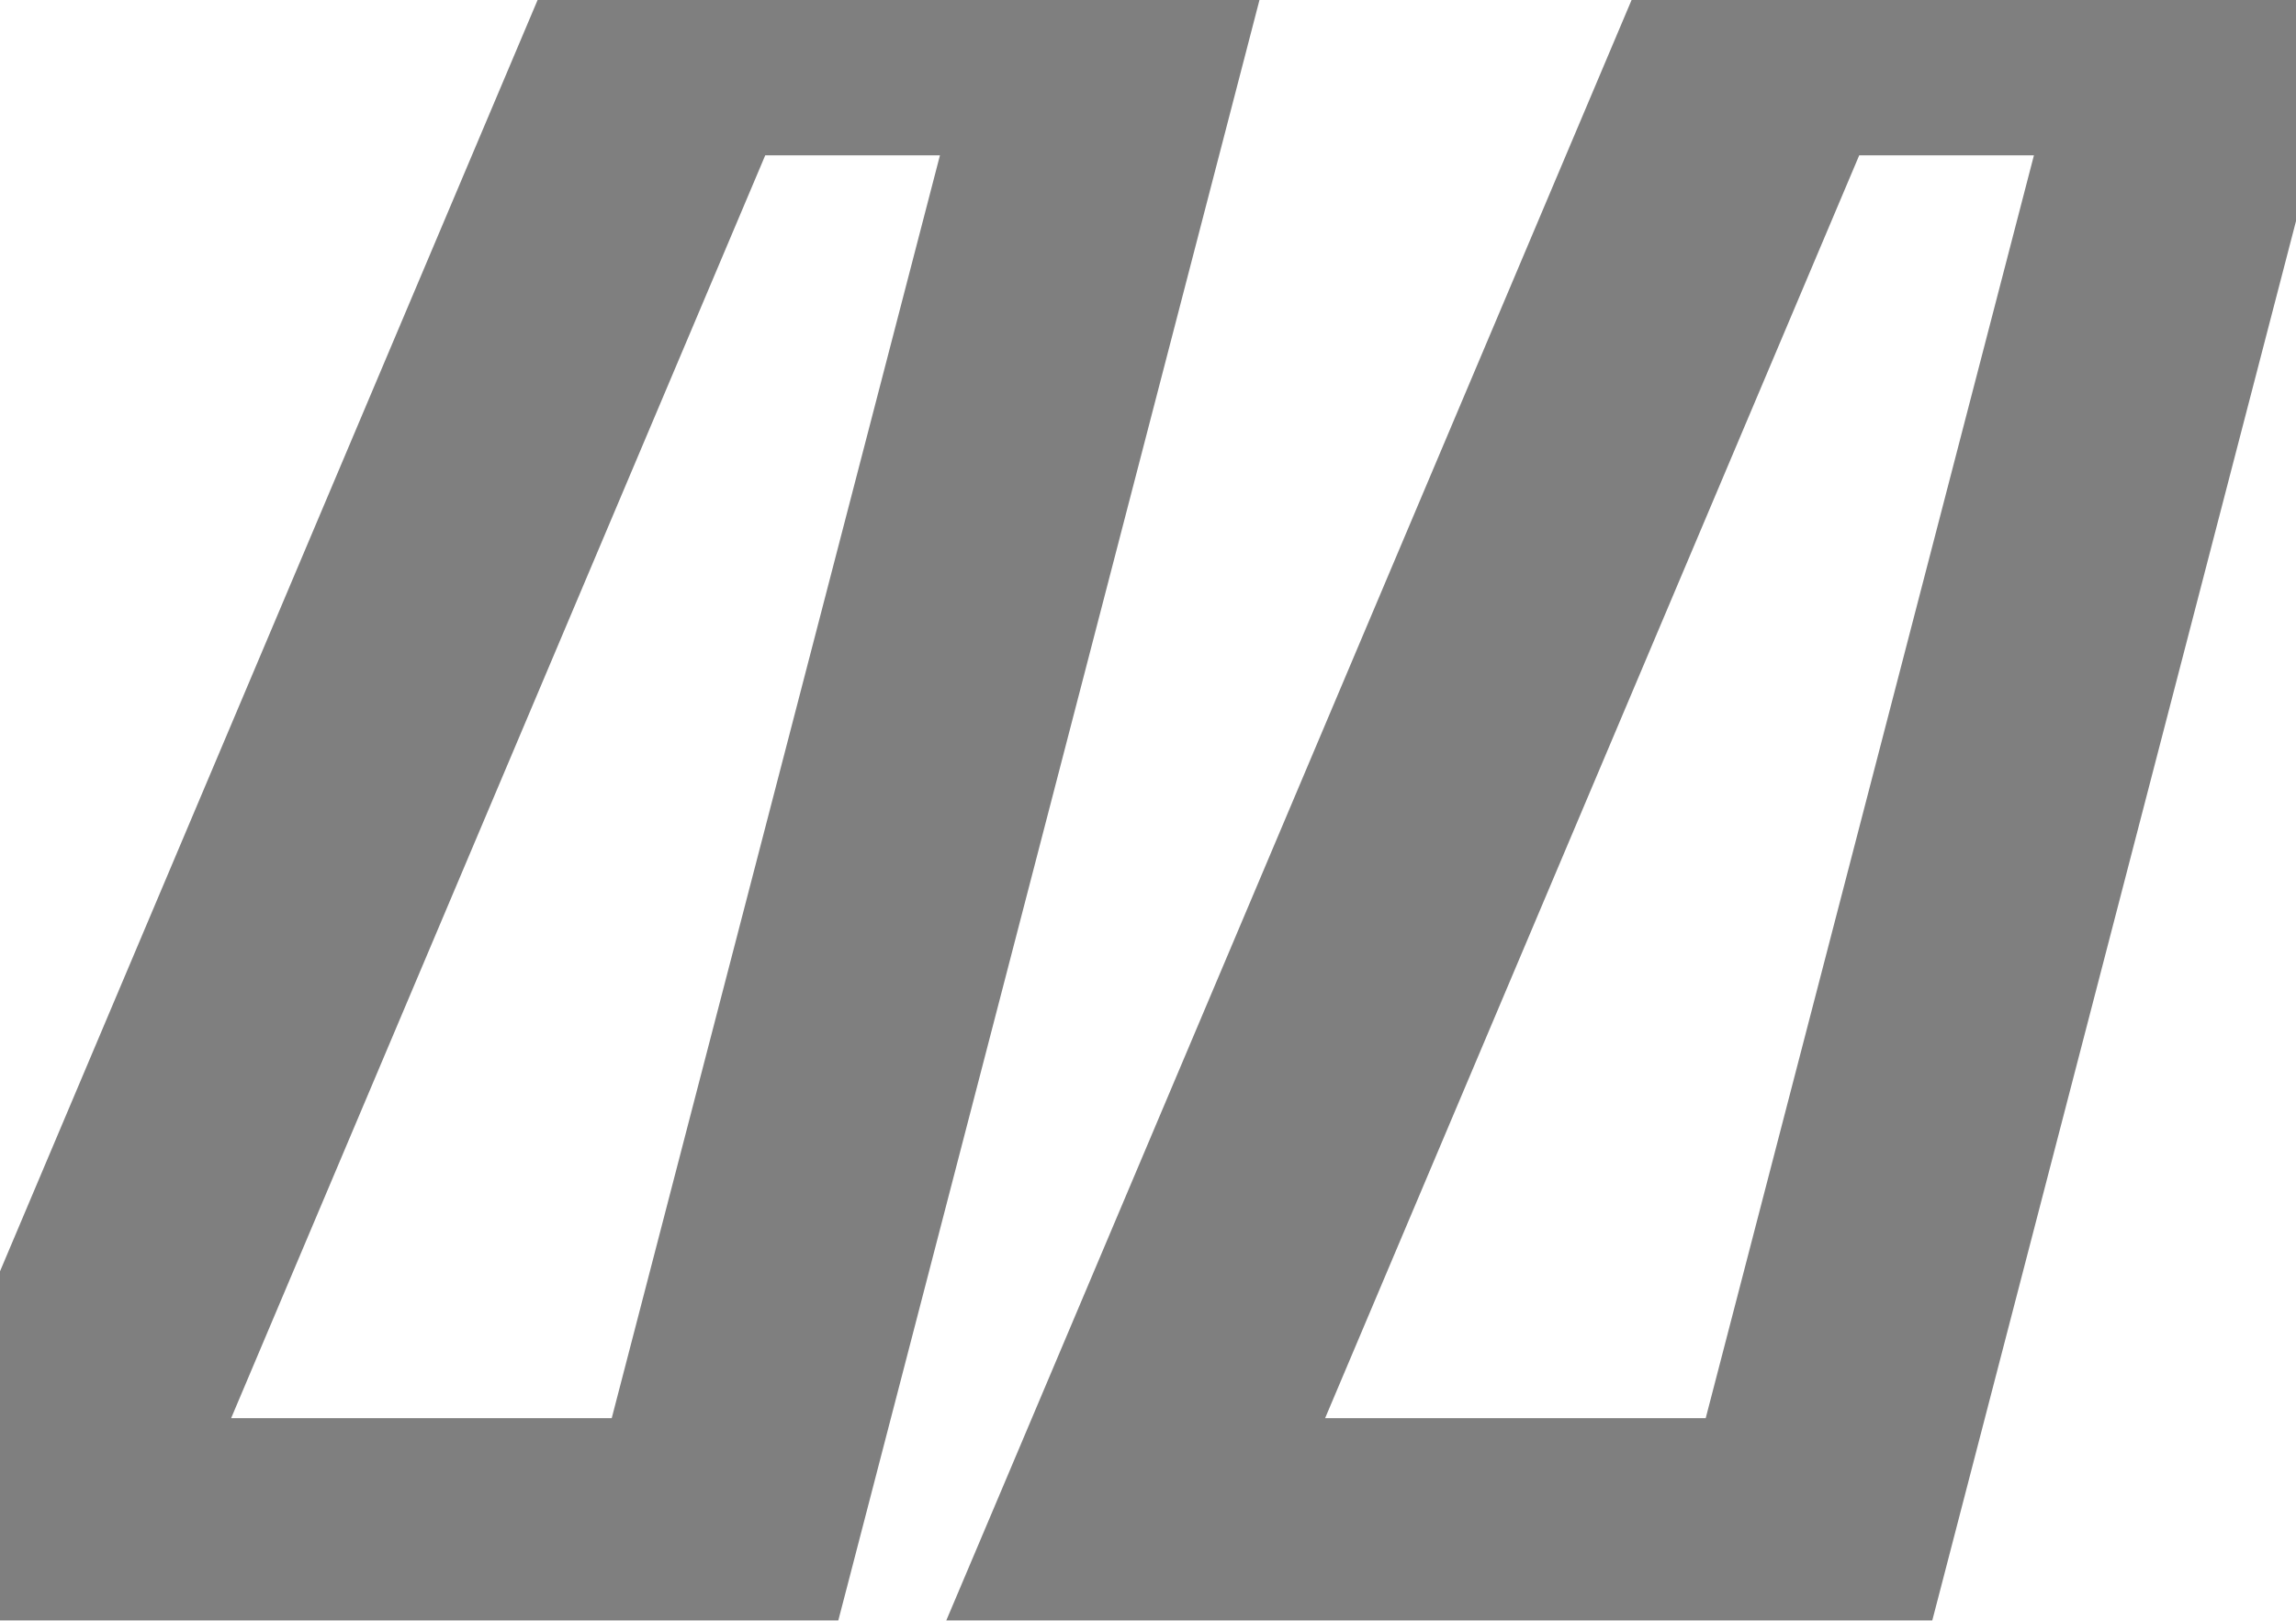 <svg width="17" height="12" viewBox="0 0 17 12" fill="none" xmlns="http://www.w3.org/2000/svg">
<g opacity="0.5">
<mask id="path-1-outside-1_338_79" maskUnits="userSpaceOnUse" x="-2" y="-1" width="20" height="14" fill="black">
<rect fill="white" x="-2" y="-1" width="20" height="14"/>
<path d="M5.303 11.5H0.203L5.003 0.15H8.253L5.303 11.5ZM13.403 11.5H8.303L13.103 0.15H16.353L13.403 11.5Z"/>
</mask>
<path d="M5.303 11.5V12.5H6.076L6.271 11.752L5.303 11.5ZM0.203 11.5L-0.718 11.111L-1.306 12.5H0.203V11.5ZM5.003 0.15V-0.85H4.34L4.082 -0.24L5.003 0.15ZM8.253 0.15L9.221 0.402L9.546 -0.85H8.253V0.15ZM13.403 11.5V12.5H14.176L14.371 11.752L13.403 11.5ZM8.303 11.5L7.382 11.111L6.794 12.5H8.303V11.5ZM13.103 0.15V-0.85H12.44L12.182 -0.24L13.103 0.15ZM16.353 0.15L17.321 0.402L17.646 -0.85H16.353V0.15ZM5.303 10.5H0.203V12.5H5.303V10.5ZM1.124 11.889L5.924 0.54L4.082 -0.24L-0.718 11.111L1.124 11.889ZM5.003 1.15H8.253V-0.85H5.003V1.15ZM7.285 -0.102L4.335 11.248L6.271 11.752L9.221 0.402L7.285 -0.102ZM13.403 10.5H8.303V12.5H13.403V10.5ZM9.224 11.889L14.024 0.54L12.182 -0.24L7.382 11.111L9.224 11.889ZM13.103 1.15H16.353V-0.85H13.103V1.15ZM15.385 -0.102L12.435 11.248L14.371 11.752L17.321 0.402L15.385 -0.102Z" fill="black" mask="url(#path-1-outside-1_338_79)"/>
</g>
</svg>
